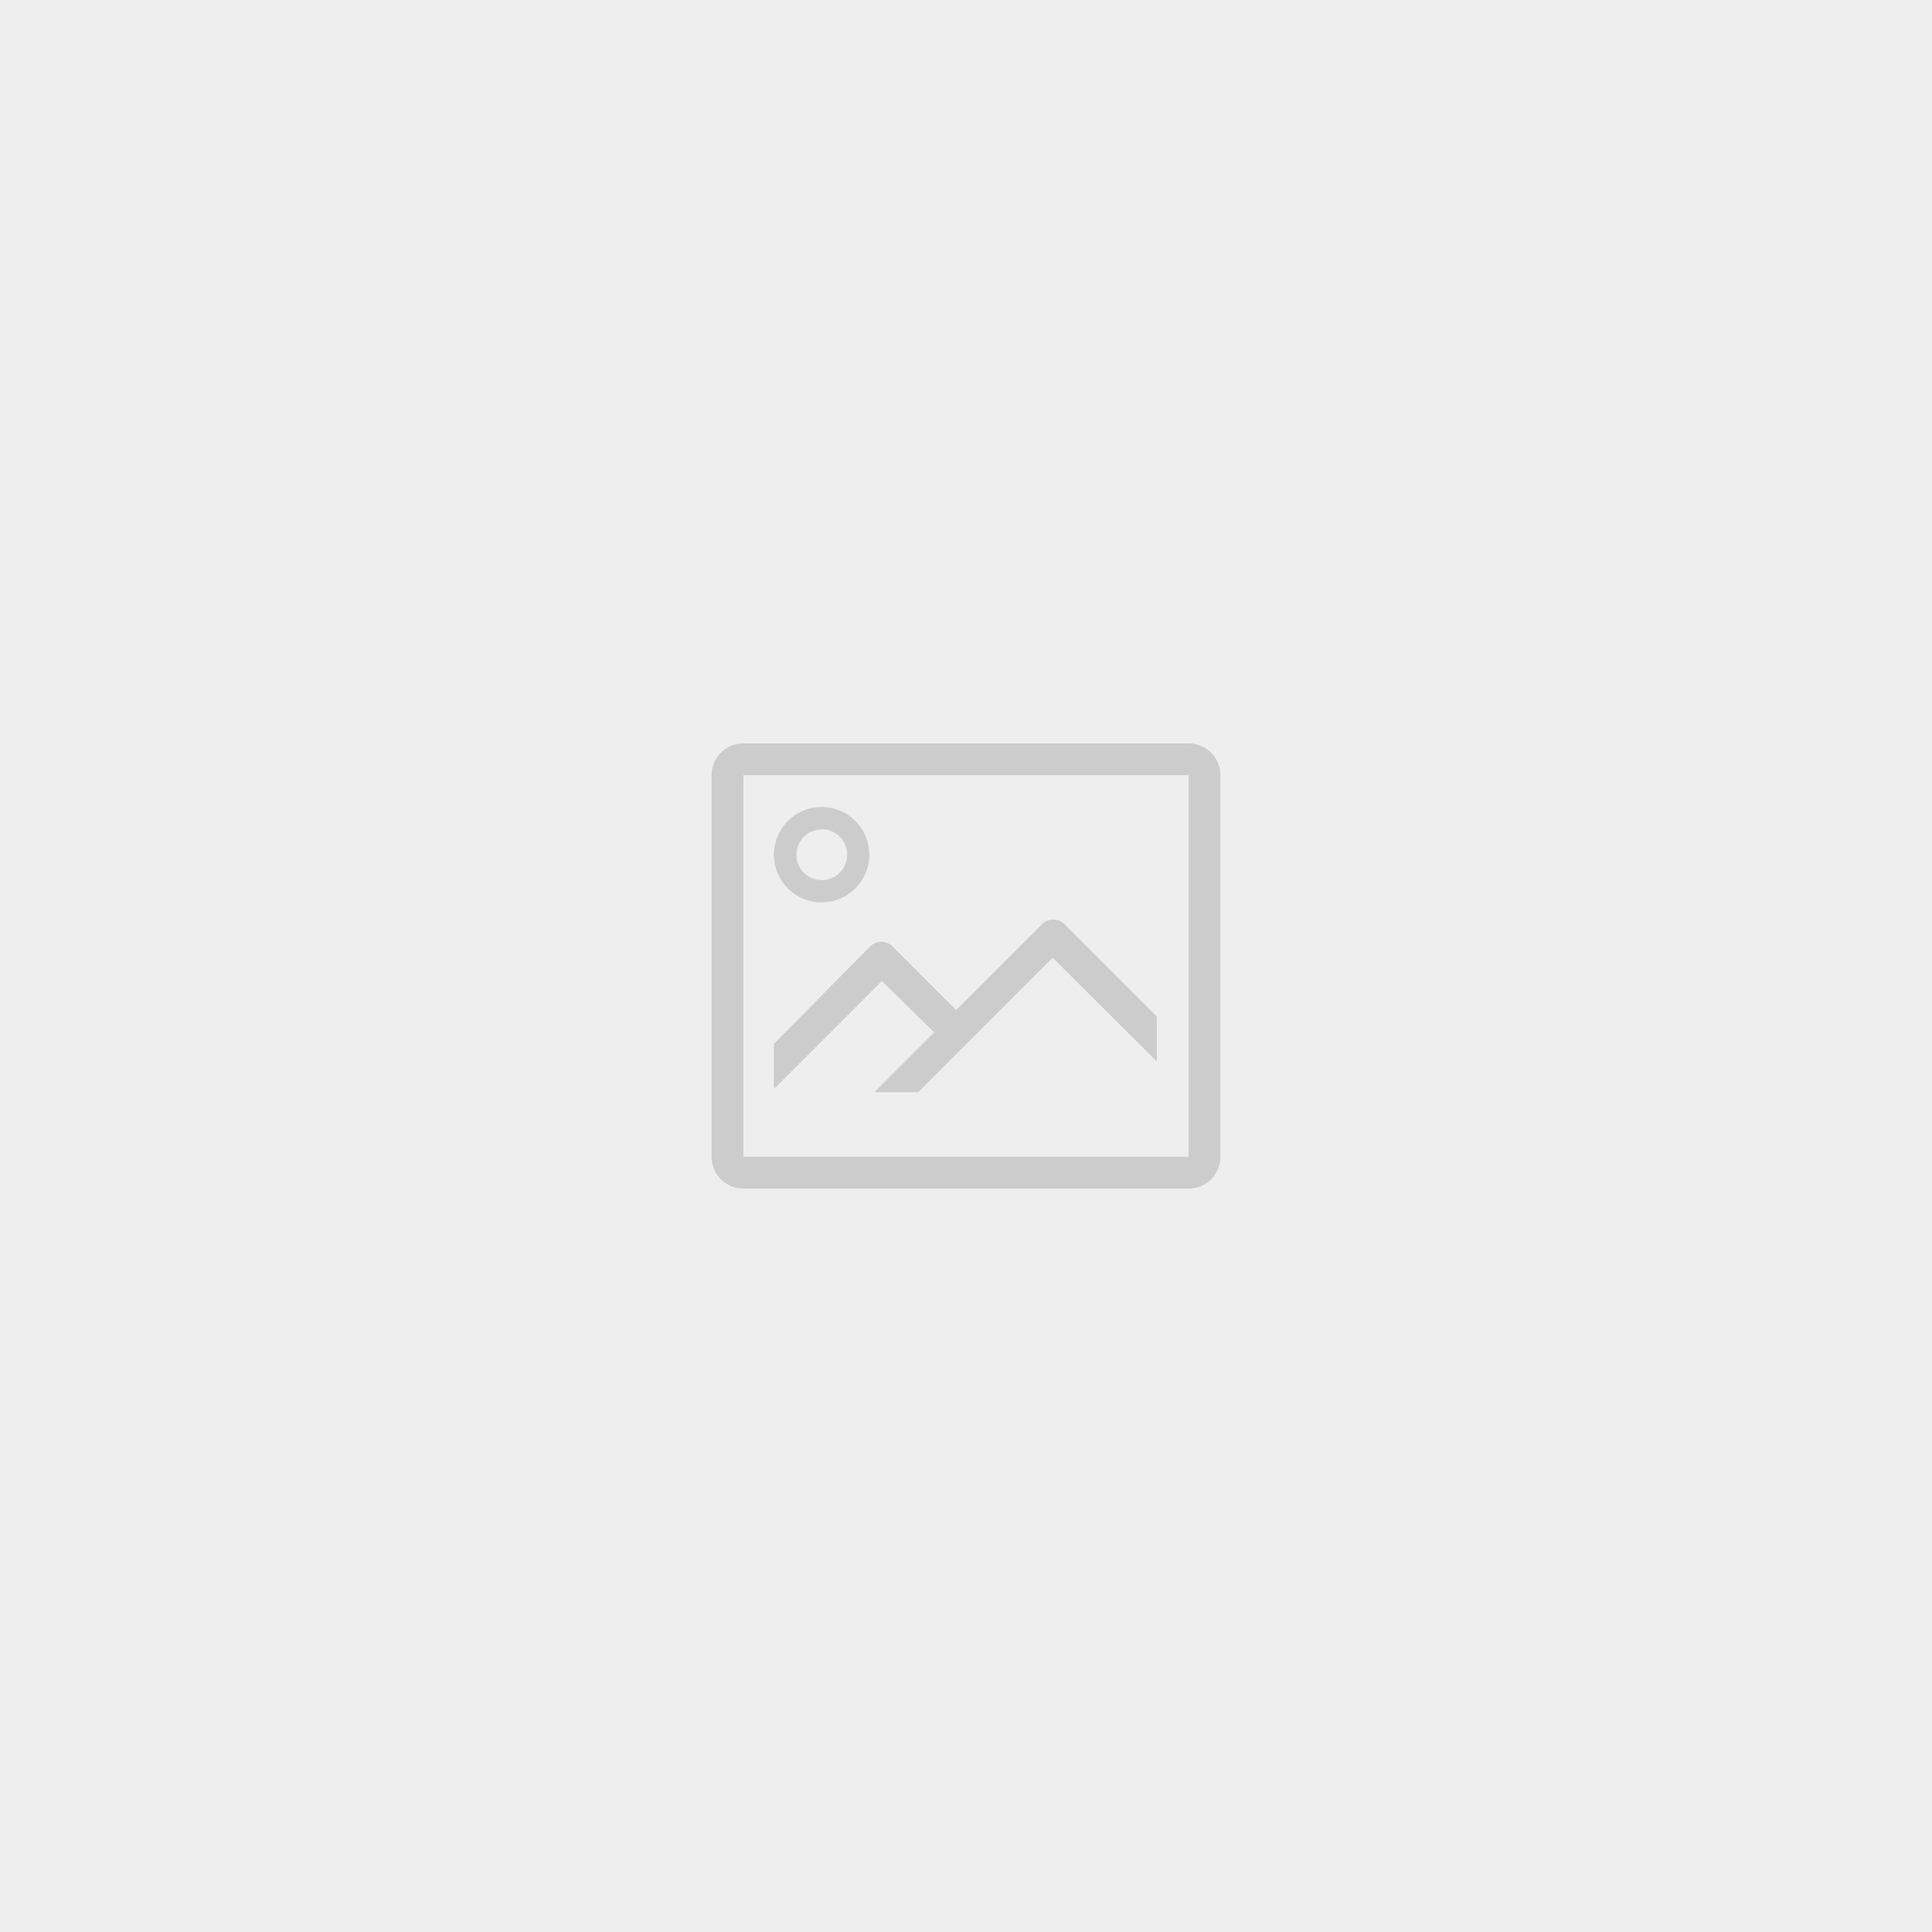<svg width="270" height="270" viewBox="0 0 270 270" fill="none" xmlns="http://www.w3.org/2000/svg">
<rect x="0" y="0" width="270" height="270" fill="#333333" stroke="none"/>
<rect width="270" height="269.999" fill="#EEEEEE"/>
<path d="M166.111 103.888H103.889C102.71 103.888 101.58 104.357 100.746 105.19C99.913 106.024 99.445 107.154 99.445 108.333V161.666C99.445 162.845 99.913 163.975 100.746 164.809C101.58 165.642 102.71 166.111 103.889 166.111H166.111C167.29 166.111 168.42 165.642 169.254 164.809C170.087 163.975 170.556 162.845 170.556 161.666V108.333C170.556 107.154 170.087 106.024 169.254 105.19C168.42 104.357 167.29 103.888 166.111 103.888ZM103.889 161.666V108.333H166.111V161.666H103.889Z" fill="#CCCCCC"/>
<path d="M114.822 126.11C116.141 126.11 117.43 125.719 118.526 124.987C119.622 124.254 120.477 123.213 120.981 121.995C121.486 120.777 121.618 119.436 121.361 118.143C121.104 116.85 120.469 115.662 119.536 114.73C118.604 113.797 117.416 113.162 116.123 112.905C114.83 112.648 113.489 112.78 112.271 113.285C111.053 113.789 110.012 114.644 109.279 115.74C108.547 116.836 108.156 118.125 108.156 119.444C108.156 121.212 108.858 122.908 110.108 124.158C111.358 125.408 113.054 126.11 114.822 126.11ZM114.822 115.888C115.526 115.884 116.216 116.089 116.804 116.477C117.391 116.865 117.85 117.418 118.123 118.068C118.395 118.717 118.469 119.433 118.334 120.124C118.2 120.815 117.863 121.45 117.366 121.95C116.87 122.449 116.237 122.79 115.546 122.929C114.856 123.068 114.14 122.999 113.489 122.731C112.838 122.462 112.281 122.007 111.89 121.421C111.498 120.836 111.289 120.148 111.289 119.444C111.295 118.508 111.669 117.613 112.33 116.952C112.992 116.29 113.887 115.916 114.822 115.91V115.888Z" fill="#CCCCCC"/>
<path d="M145.622 129.155L133.622 141.155L124.733 132.266C124.317 131.852 123.754 131.62 123.167 131.62C122.58 131.62 122.016 131.852 121.6 132.266L108.156 145.888V152.177L123.244 137.088L130.556 144.288L122.222 152.622H128.333L147.111 133.844L161.667 148.333V142.066L148.756 129.155C148.339 128.741 147.776 128.509 147.189 128.509C146.602 128.509 146.039 128.741 145.622 129.155Z" fill="#CCCCCC"/>
</svg>
